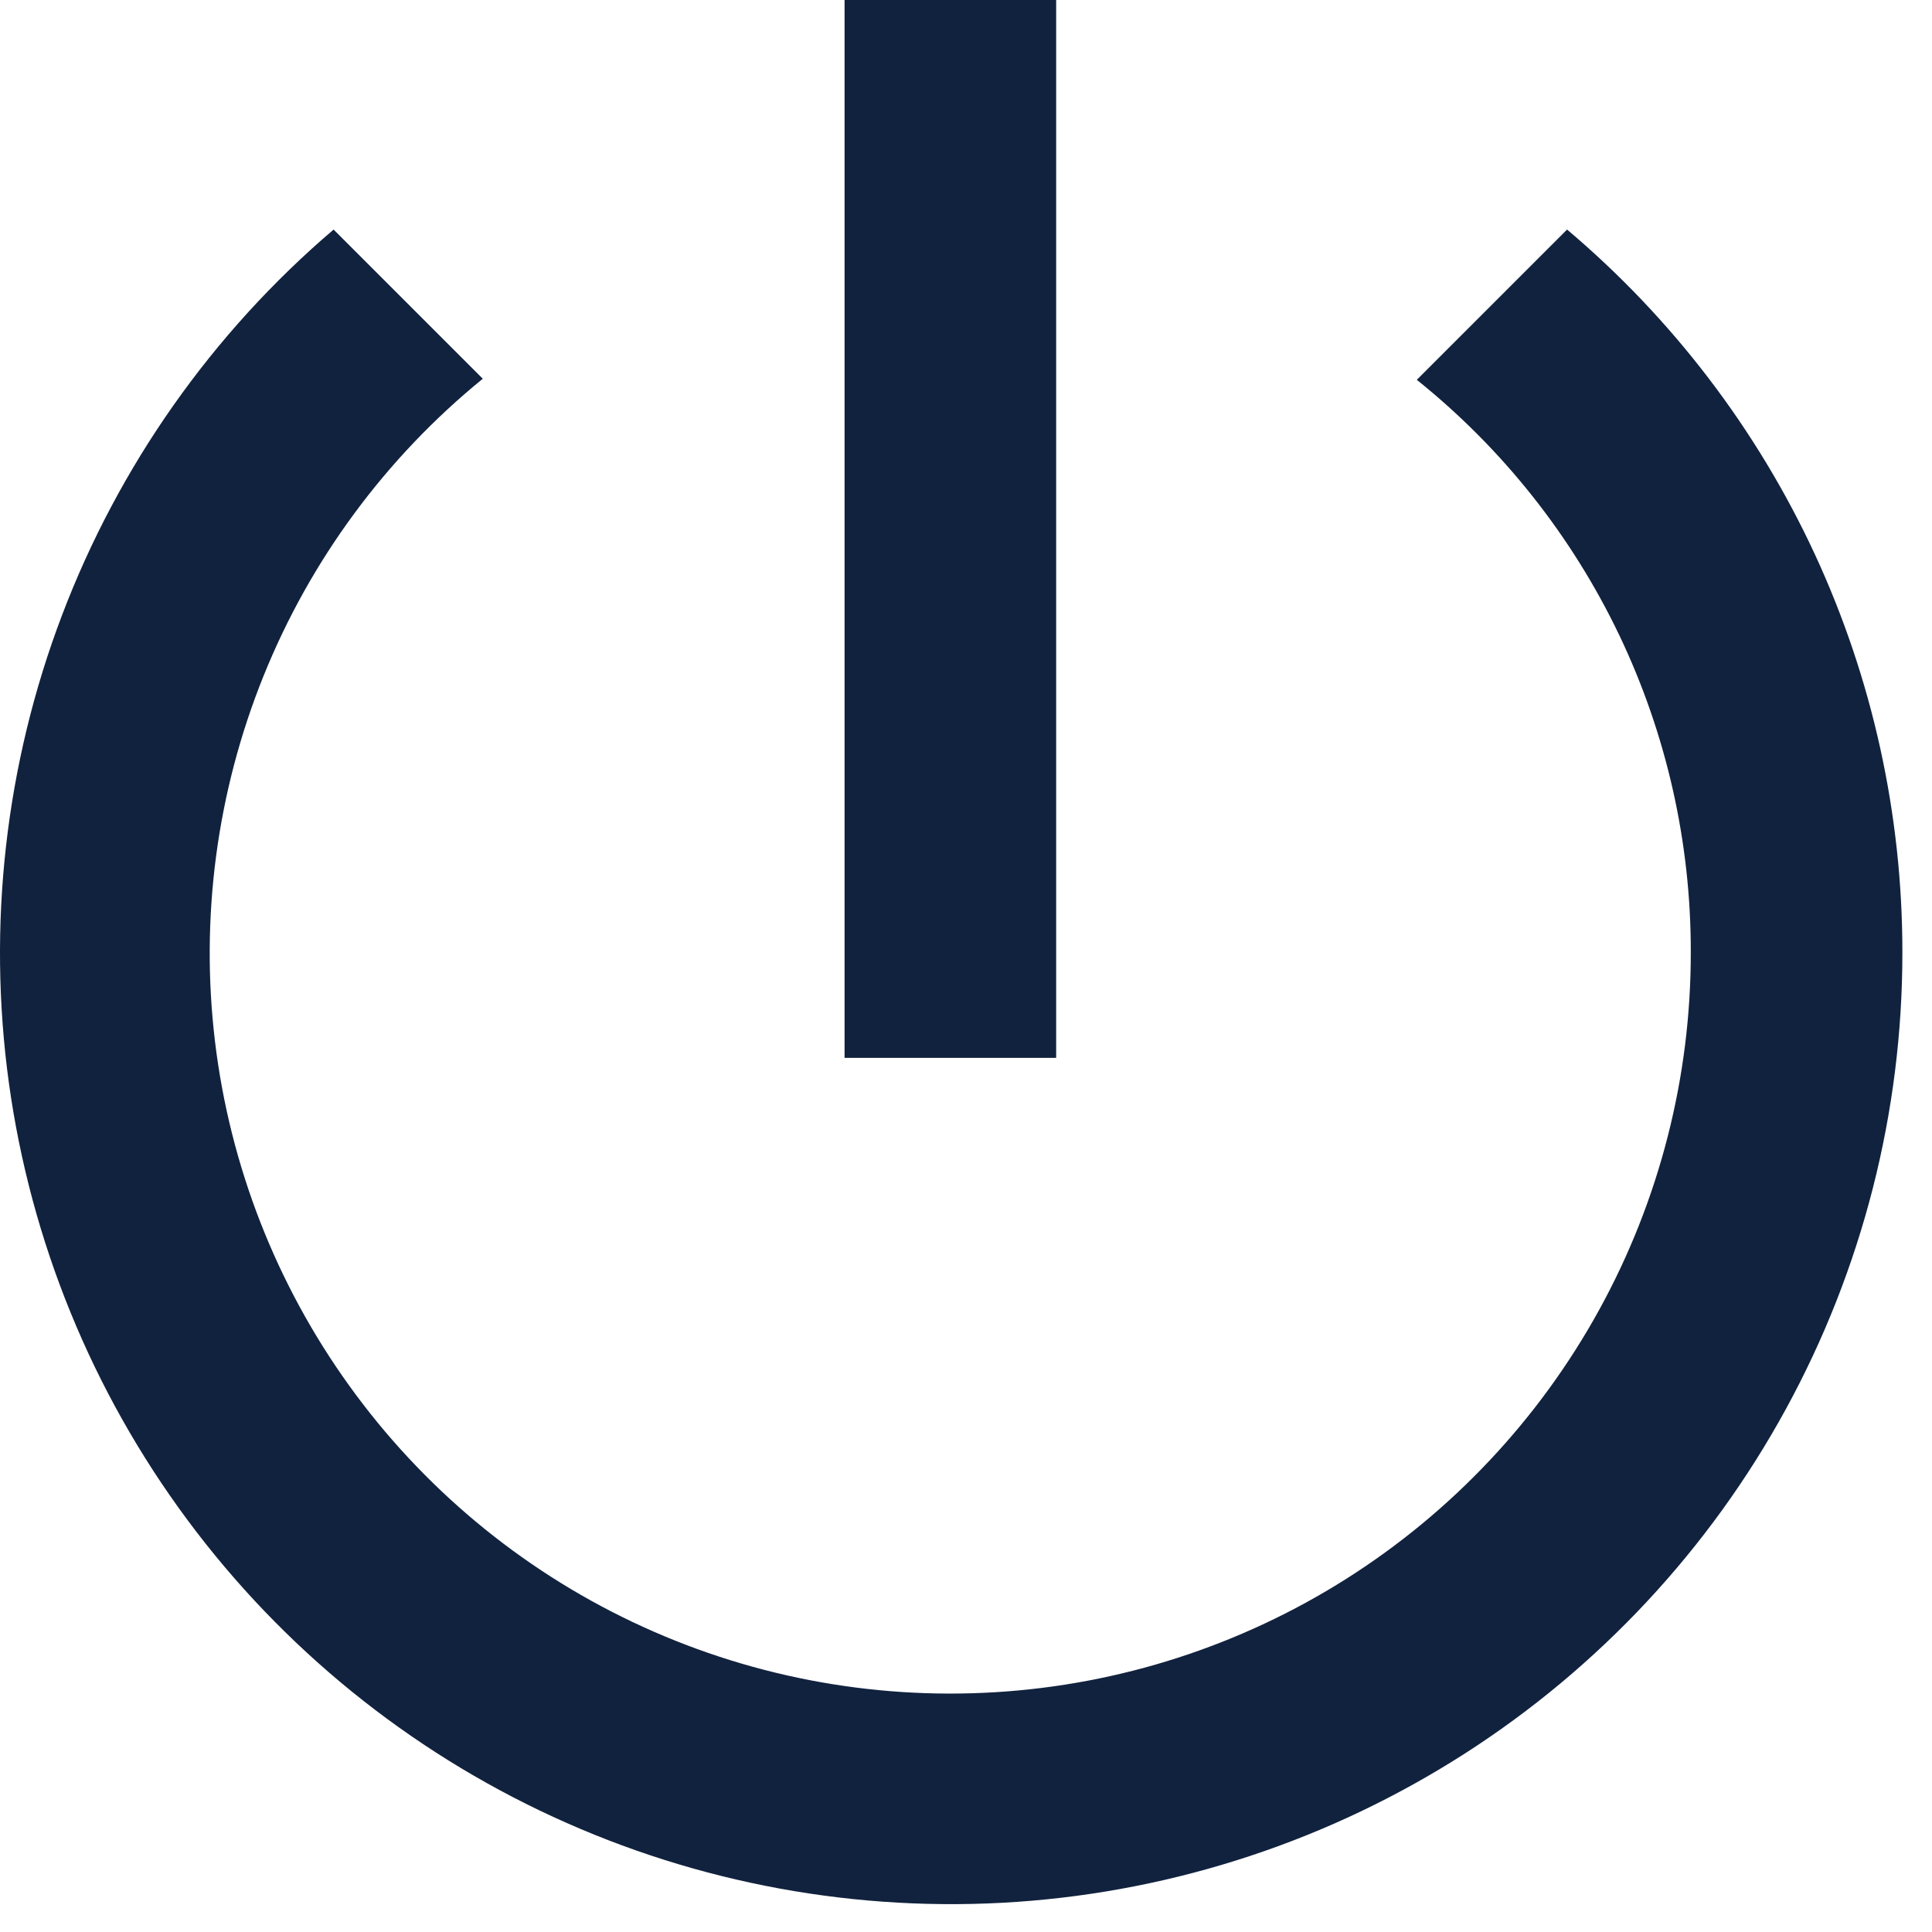 <svg width="27" height="27" viewBox="0 0 27 27" fill="none" xmlns="http://www.w3.org/2000/svg">
<path d="M14.76 0H11.803V14.784H14.76V0ZM21.9 3.208L19.8 5.308C20.998 6.269 21.964 7.487 22.627 8.871C23.289 10.256 23.632 11.773 23.629 13.308C23.631 15.055 23.191 16.774 22.349 18.305C21.507 19.836 20.291 21.129 18.815 22.064C17.339 22.998 15.65 23.544 13.906 23.649C12.162 23.755 10.42 23.418 8.841 22.668C7.263 21.919 5.9 20.782 4.88 19.364C3.859 17.946 3.214 16.292 3.005 14.558C2.796 12.823 3.03 11.064 3.684 9.444C4.338 7.824 5.392 6.396 6.747 5.293L4.662 3.208C2.965 4.656 1.661 6.508 0.868 8.594C0.075 10.679 -0.18 12.93 0.125 15.14C0.431 17.349 1.288 19.447 2.617 21.238C3.946 23.03 5.705 24.458 7.731 25.391C9.757 26.325 11.986 26.733 14.211 26.579C16.436 26.425 18.587 25.713 20.465 24.51C22.344 23.306 23.889 21.649 24.958 19.692C26.028 17.734 26.588 15.539 26.586 13.308C26.587 11.385 26.169 9.485 25.36 7.74C24.55 5.995 23.369 4.449 21.9 3.208V3.208Z" fill="#11223E"/>
</svg>
